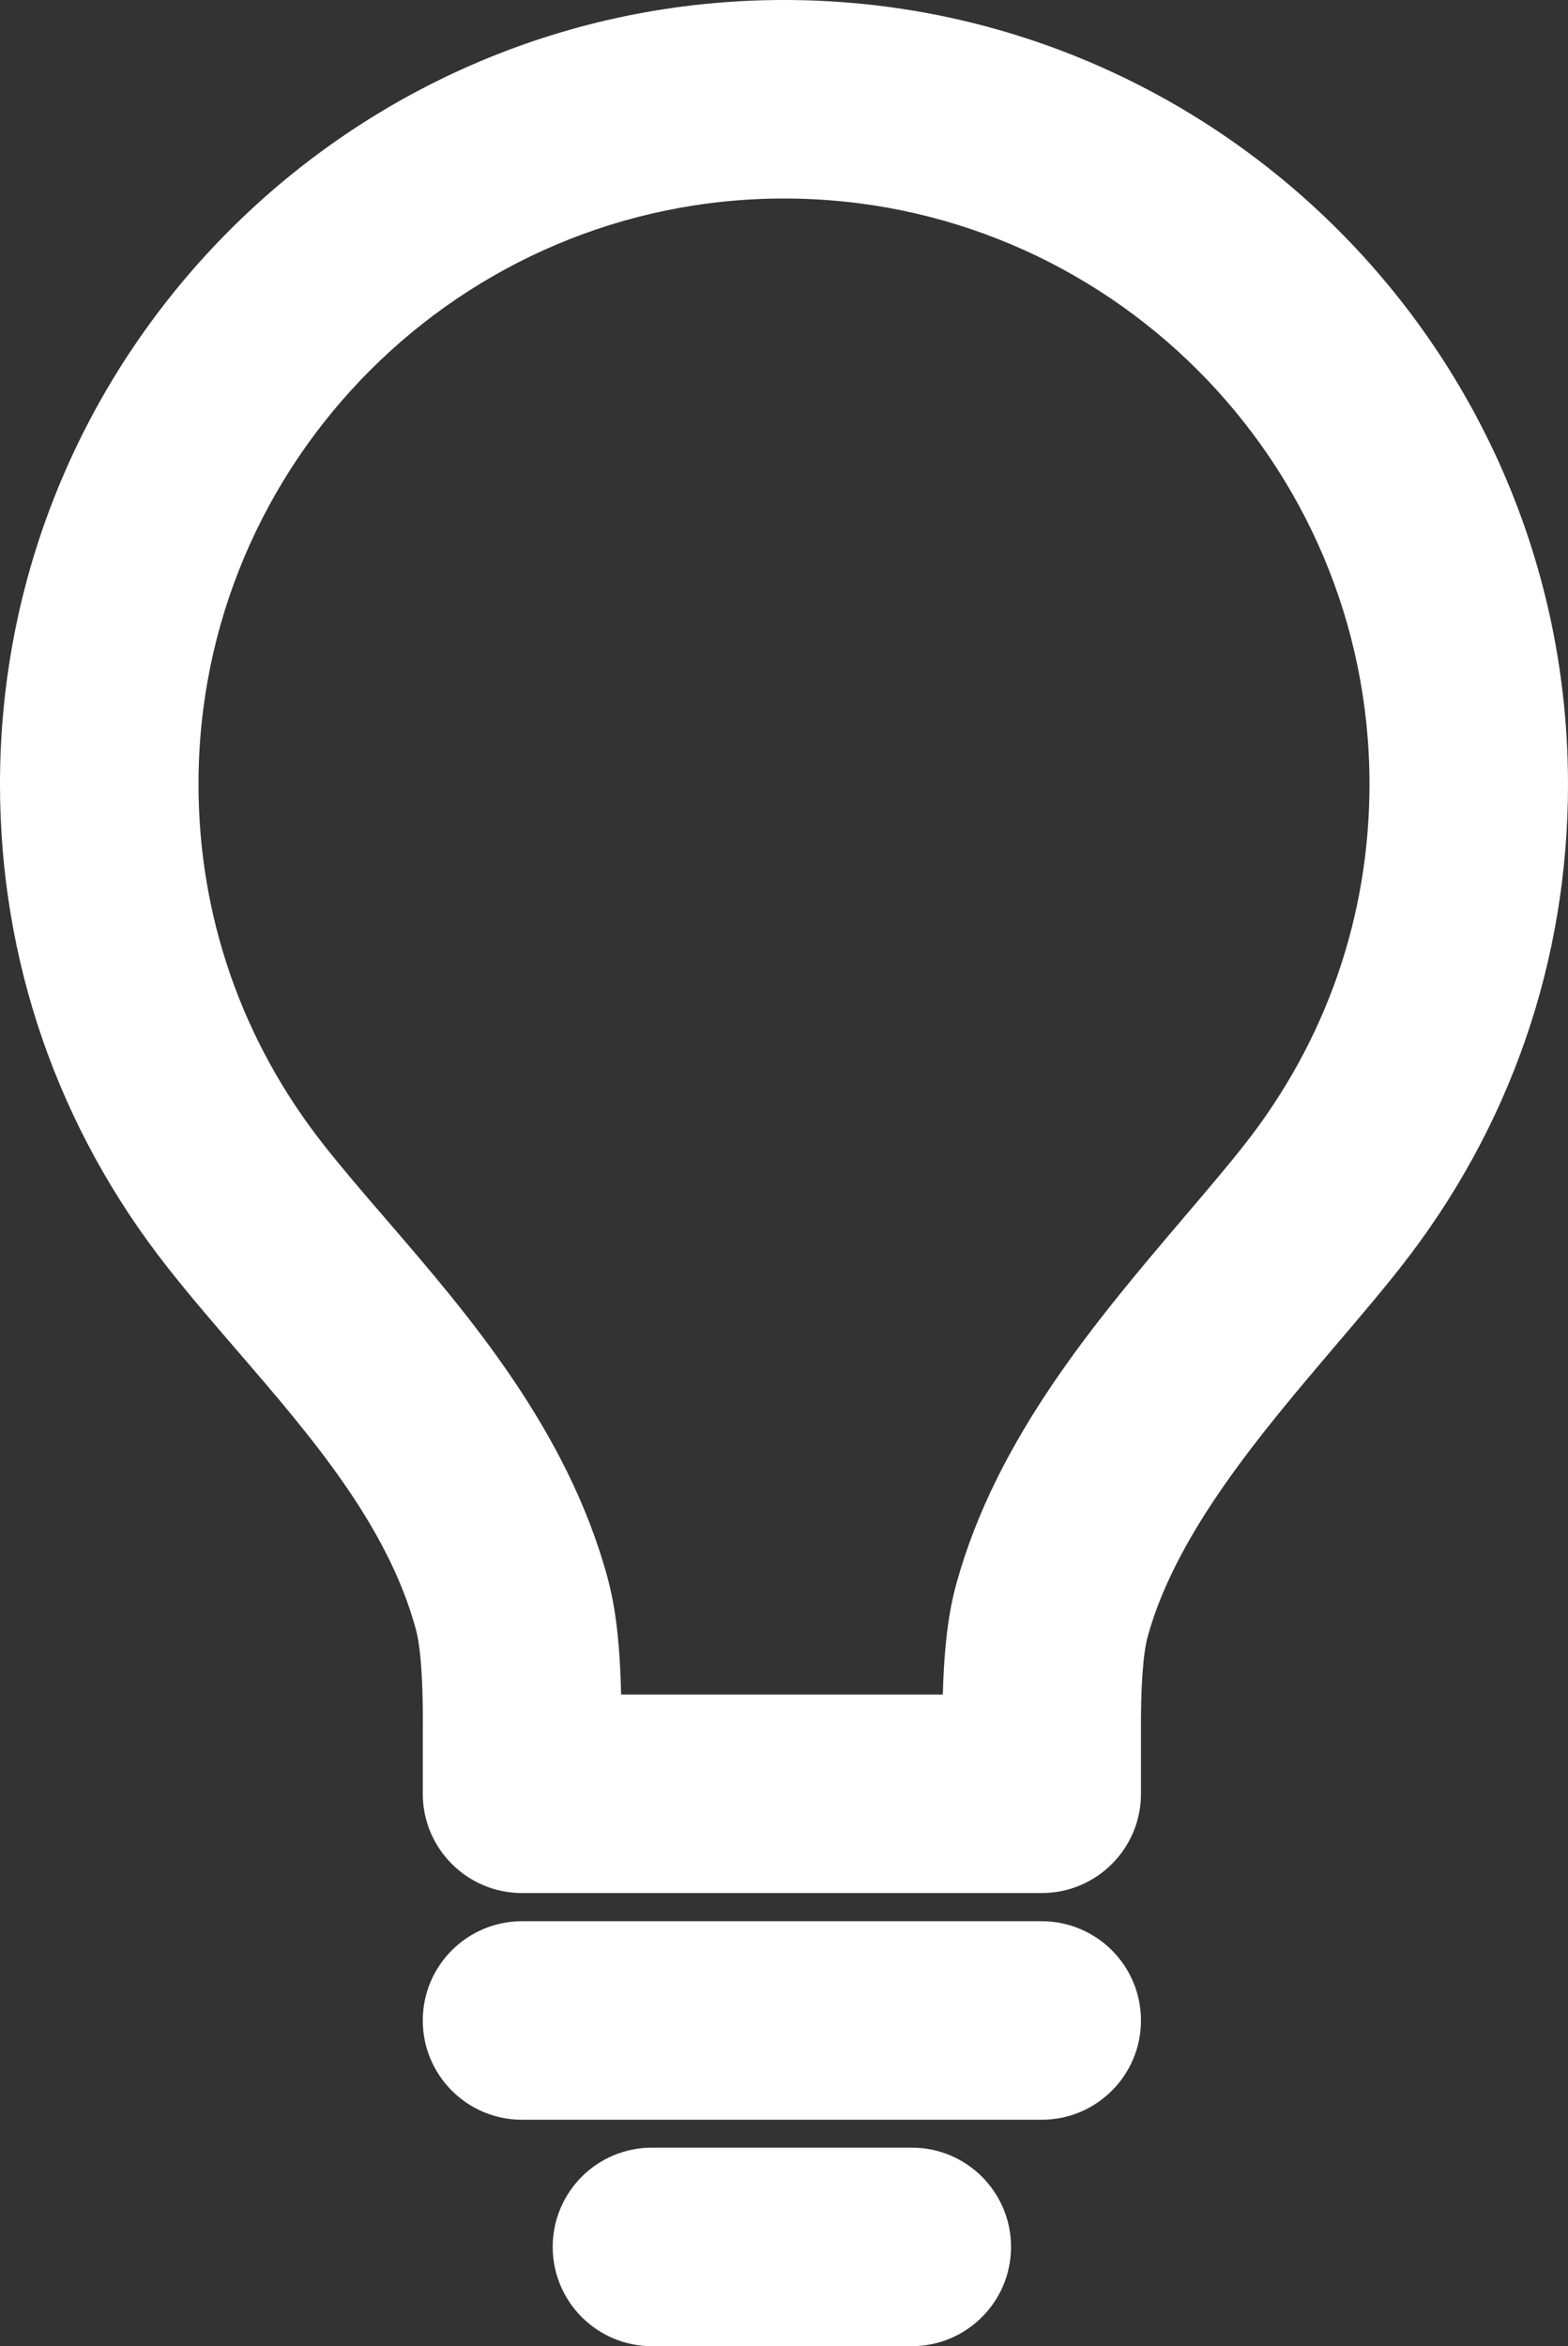 <svg version="1.1" xmlns="http://www.w3.org/2000/svg" xmlns:xlink="http://www.w3.org/1999/xlink" width="413.91" height="619.253" viewBox="0,0,413.91,619.253"><rect x="0" y="0" width="413.91" height="619.253" fill="#333333" stroke="none"/><g transform="translate(-318.538,-246.238)"><g fill="#ffffff" stroke="none" stroke-miterlimit="10"><path d="M619.723,779.531c0,14.469 -11.73,26.199 -26.199,26.199h-137.184c-14.469,0 -26.199,-11.73 -26.199,-26.199c0,-14.469 11.73,-26.199 26.199,-26.199h137.18c14.469,0 26.202,11.73 26.202,26.199z"/><path d="M585.423,839.292c0,14.469 -11.73,26.199 -26.199,26.199h-68.588c-14.469,0 -26.199,-11.73 -26.199,-26.199c0,-14.469 11.73,-26.199 26.199,-26.199h68.588c14.469,0 26.199,11.73 26.199,26.199z"/><path d="M732.448,453.202c0,46.746 -15.325,90.896 -44.318,127.679c-4.925,6.263 -10.336,12.617 -16.062,19.345l-0.856,1.006c-19.841,23.334 -42.128,49.551 -49.68,76.853c-1.268,4.601 -1.897,13.466 -1.809,25.615v15.995c0,14.469 -11.73,26.199 -26.199,26.199h-137.184c-14.469,0 -26.199,-11.73 -26.199,-26.199v-15.81c0.098,-9.302 -0.143,-21.378 -1.841,-27.676c-7.51,-27.484 -27.621,-50.826 -47.071,-73.392l-0.349,-0.405c-6.358,-7.374 -12.362,-14.339 -18.077,-21.616c-28.951,-36.762 -44.266,-80.891 -44.266,-127.595c0,-114.119 92.845,-206.964 206.964,-206.964c114.108,0 206.943,92.845 206.946,206.964zM680.047,453.202c0,-85.226 -69.329,-154.566 -154.545,-154.566c-85.226,0 -154.566,69.34 -154.566,154.566c0,34.823 11.43,67.747 33.052,95.203c4.999,6.358 10.623,12.883 16.579,19.789l0.353,0.412c21.074,24.456 47.298,54.885 57.952,93.883c1.554,5.764 3.256,14.322 3.619,31.009h84.926c0.426,-15.712 2.099,-23.886 3.605,-29.35c10.647,-38.488 36.916,-69.385 60.093,-96.646l1.055,-1.24c5.386,-6.326 10.473,-12.303 14.787,-17.791c21.654,-27.474 33.091,-60.407 33.091,-95.269z"/></g></g></svg><!--rotationCenter:-78.53782000000018:-66.23834999999997-->
